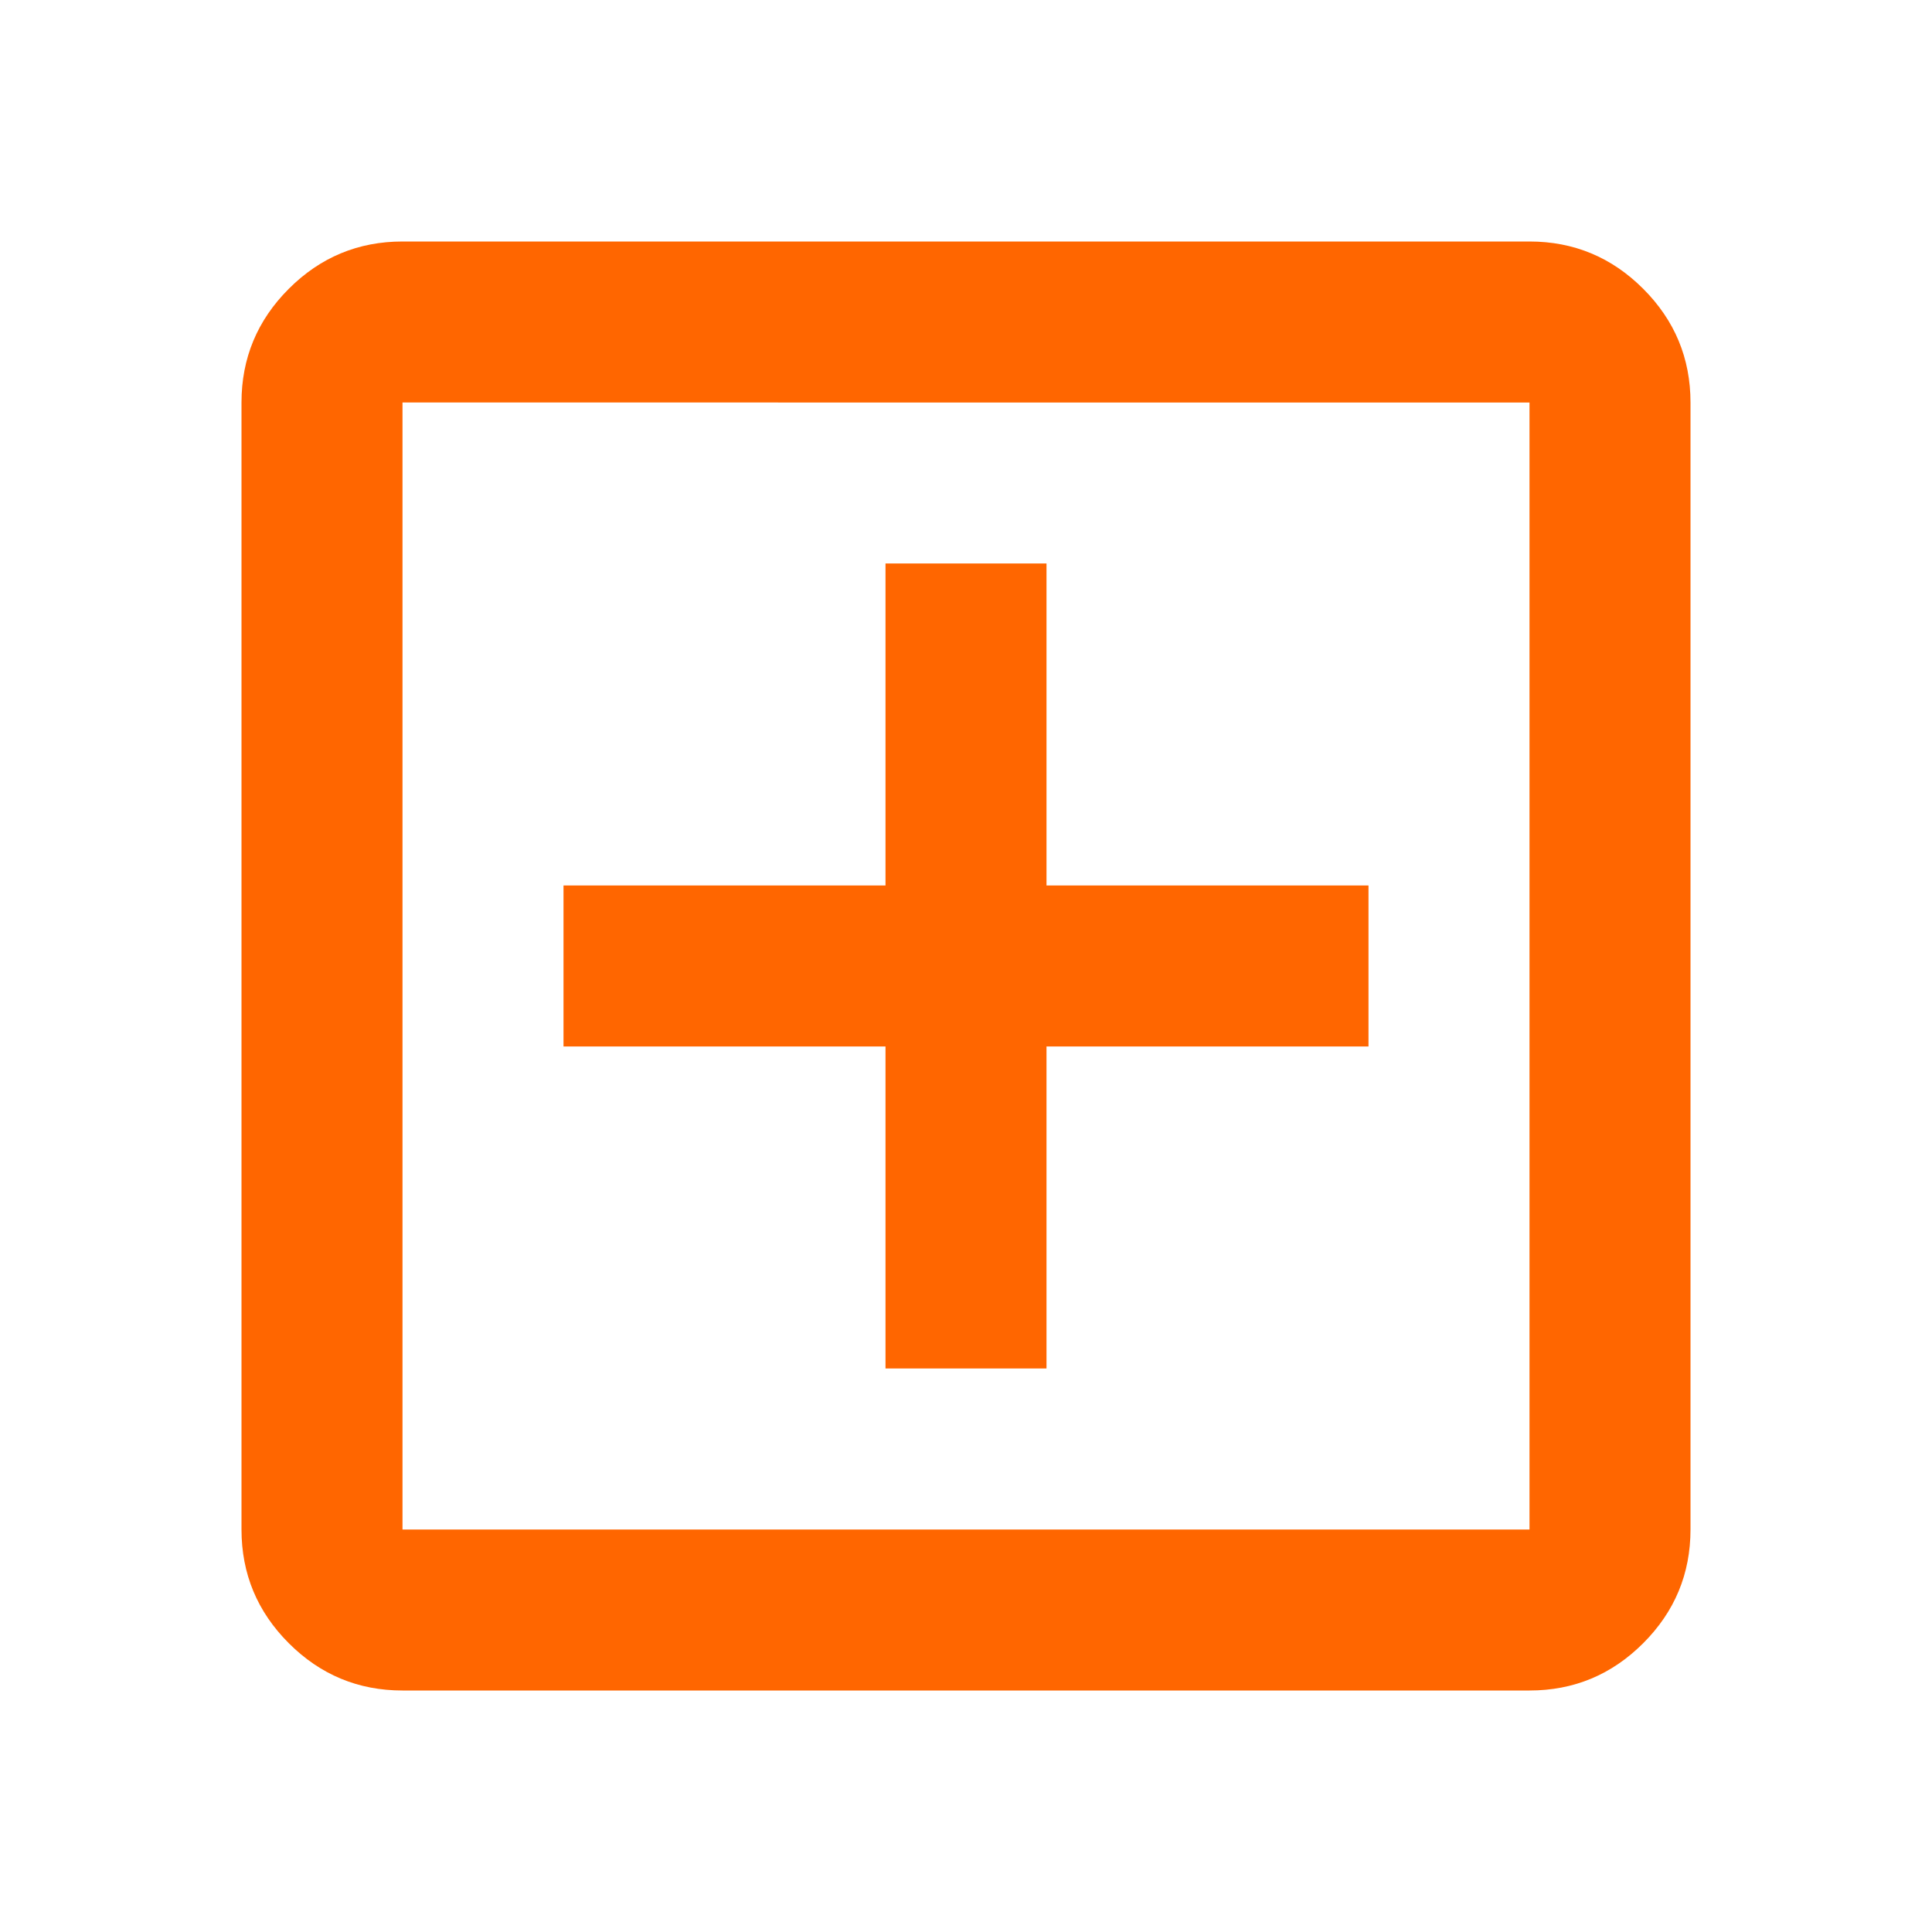 <svg xmlns="http://www.w3.org/2000/svg" height="24px" viewBox="0 -960 960 960" width="24px" fill="#ff6600"><path d="M440-280h80v-160h160v-80H520v-160h-80v160H280v80h160v160ZM200-120q-33 0-56.5-23.5T120-200v-560q0-33 23.5-56.5T200-840h560q33 0 56.5 23.5T840-760v560q0 33-23.5 56.5T760-120H200Zm0-80h560v-560H200v560Zm0-560v560-560Z"/></svg>